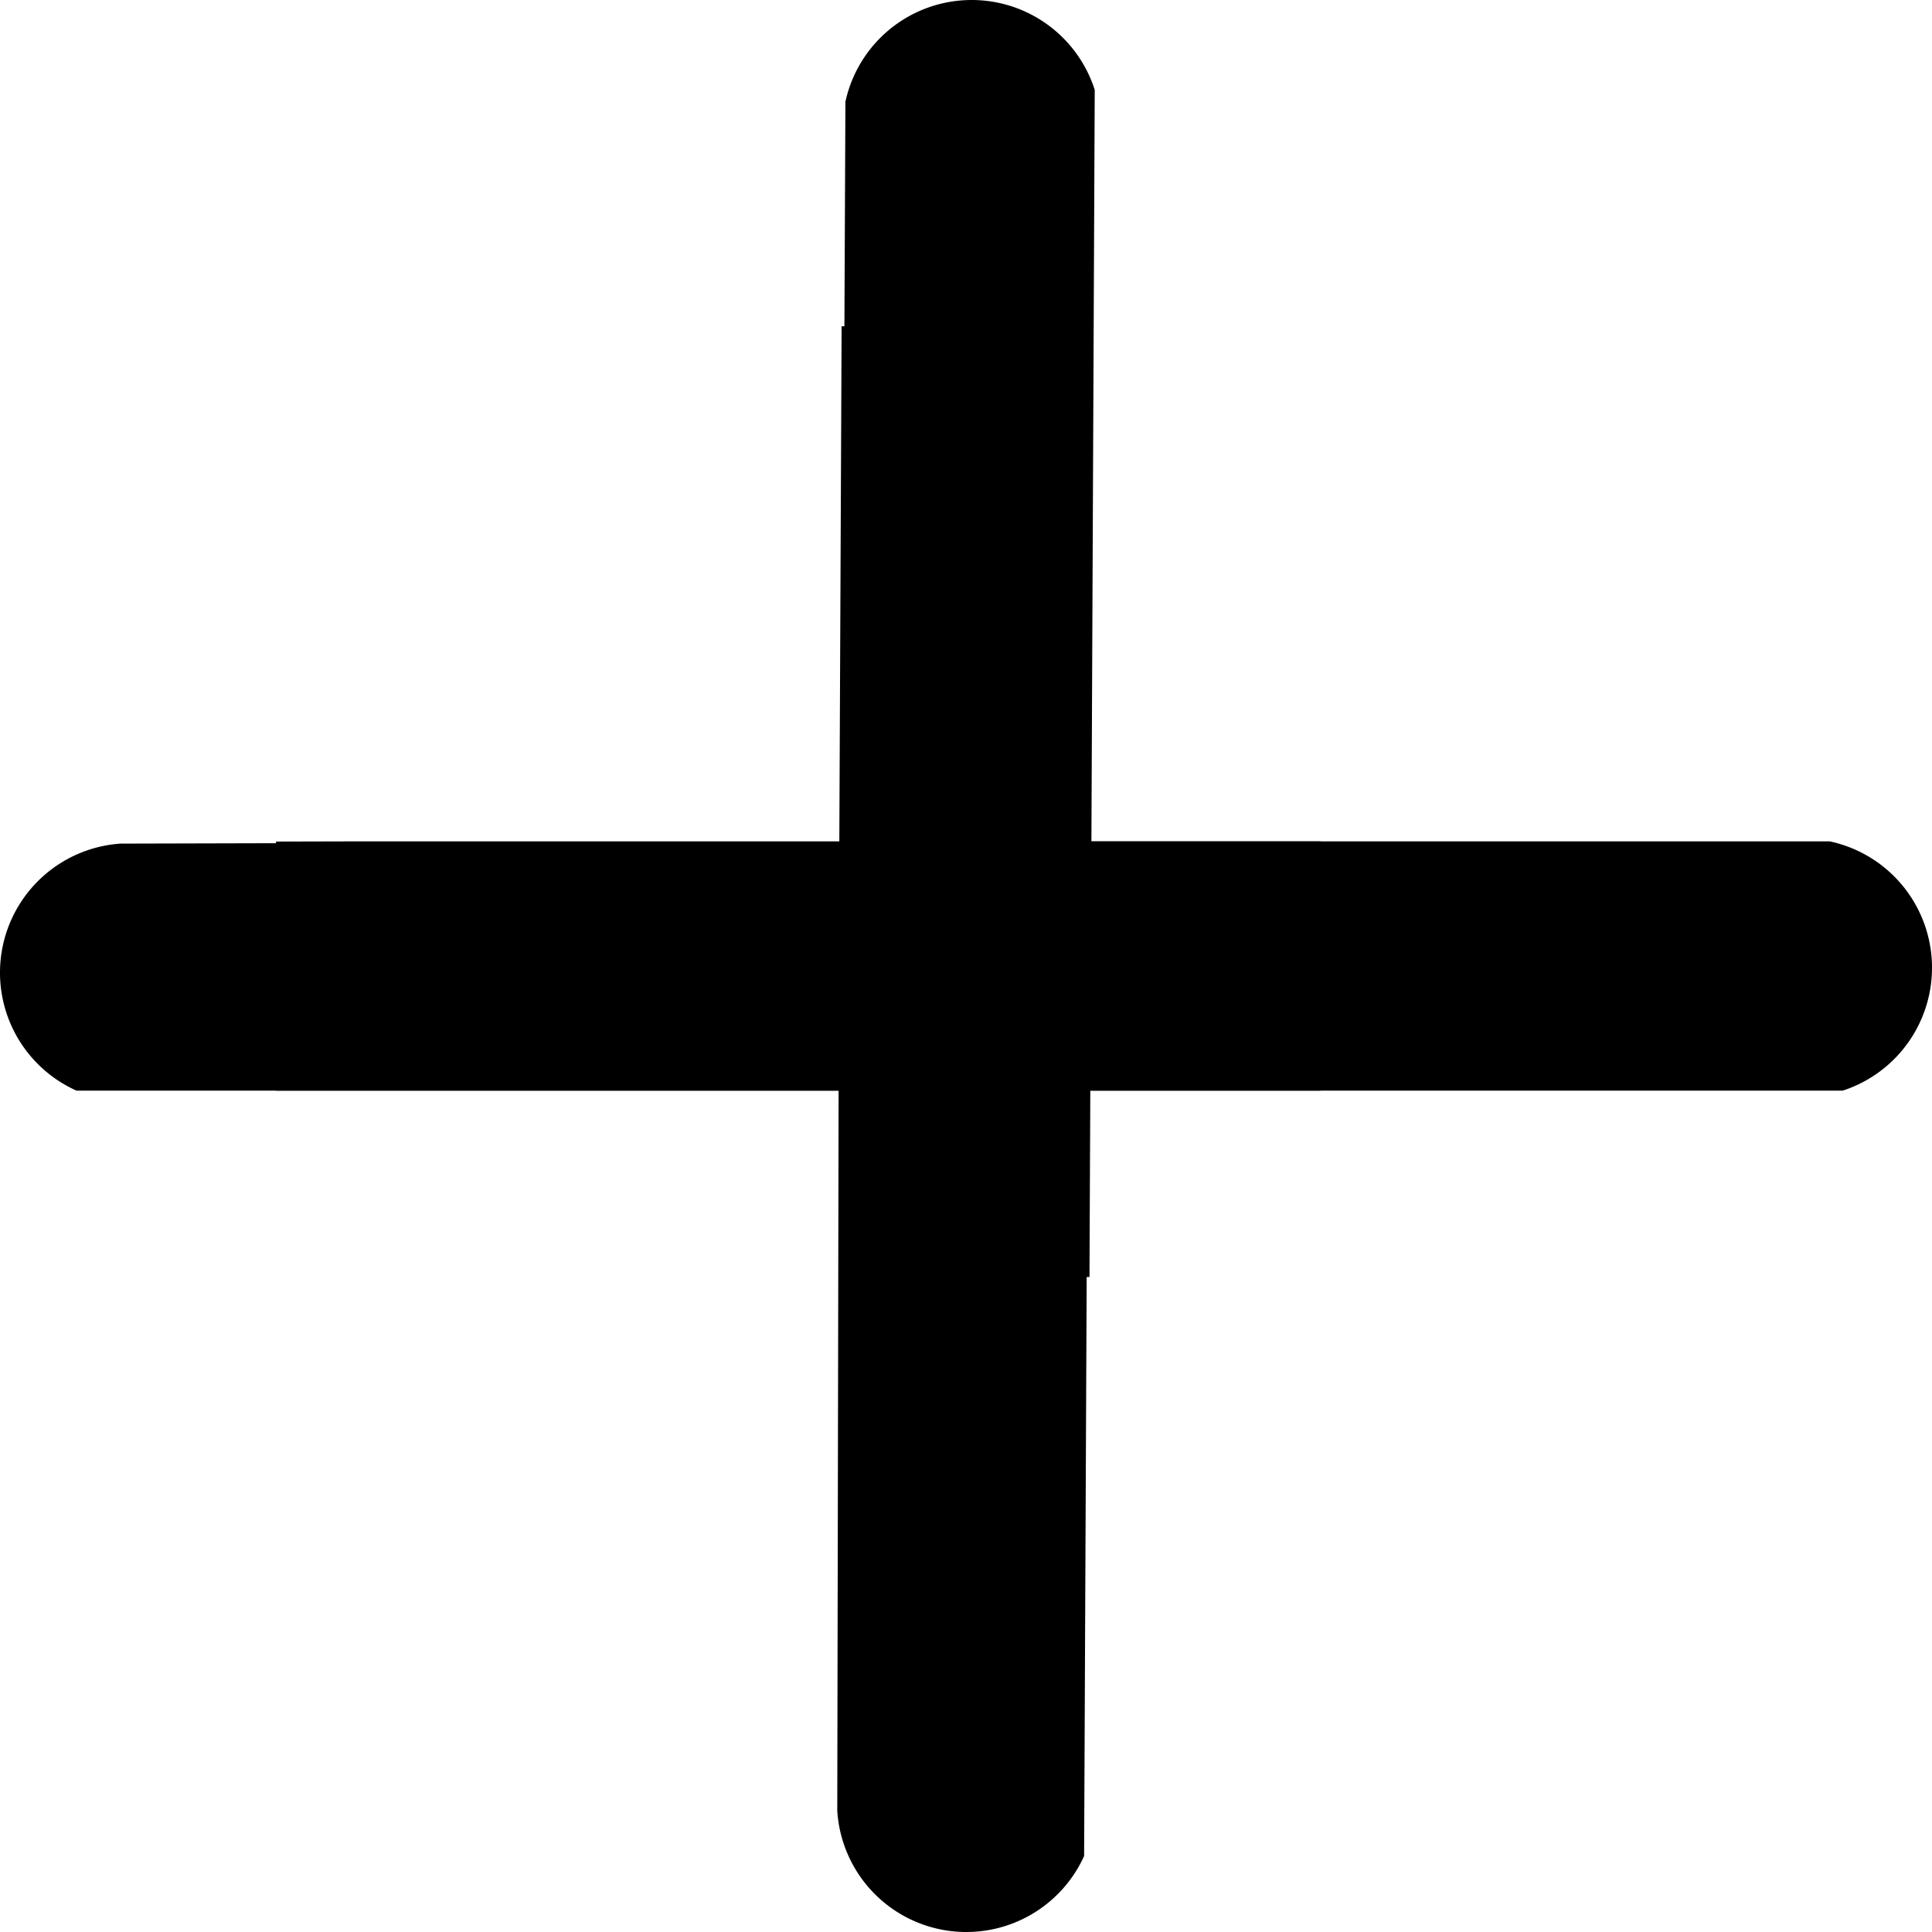 <?xml version="1.0" encoding="UTF-8" standalone="no"?>
<svg
   id="icones"
   viewBox="0 0 236.84 236.84"
   version="1.1"
   sodipodi:docname="[icone]-mais.svg"
   inkscape:version="1.1 (c68e22c387, 2021-05-23)"
   xmlns:inkscape="http://www.inkscape.org/namespaces/inkscape"
   xmlns:sodipodi="http://sodipodi.sourceforge.net/DTD/sodipodi-0.dtd"
   xmlns="http://www.w3.org/2000/svg"
   xmlns:svg="http://www.w3.org/2000/svg">
  <defs
     id="defs114" />
  <sodipodi:namedview
     id="namedview112"
     pagecolor="#ffffff"
     bordercolor="#666666"
     borderopacity="1.0"
     inkscape:pageshadow="2"
     inkscape:pageopacity="0.0"
     inkscape:pagecheckerboard="0"
     showgrid="false"
     inkscape:snap-bbox="false"
     inkscape:zoom="1.1125655"
     inkscape:cx="107.85882"
     inkscape:cy="119.99294"
     inkscape:window-width="1920"
     inkscape:window-height="1017"
     inkscape:window-x="1432"
     inkscape:window-y="-8"
     inkscape:window-maximized="1"
     inkscape:current-layer="icones" />
  <path
     id="path109"
     inkscape:transform-center-x="13.482353"
     inkscape:transform-center-y="86.287059"
     d="m 121.186,103.141 -106.389,0.275 a 15.85,15.85 0 0 0 -5.42,30.283 H 161.881 v -30.559 z" />
  <path
     id="path109-0"
     inkscape:transform-center-x="13.482353"
     inkscape:transform-center-y="86.287059"
     d="m 43.909,103.141 -10.072,0.025 v 30.533 H 225.892 a 15.84,15.84 0 0 0 -1.594,-30.559 z" />
  <path
     id="path109-6"
     inkscape:transform-center-x="-86.372626"
     inkscape:transform-center-y="13.867321"
     d="m 103.172,39.998 -0.336,75.584 -0.197,106.389 a 15.85,15.85 0 0 0 30.26,5.555 l 0.832,-187.527 z" />
  <path
     id="path109-6-5"
     inkscape:transform-center-x="-86.372626"
     inkscape:transform-center-y="13.867321"
     d="M 118.359,0.018 A 15.84,15.84 0 0 0 103.637,12.473 l -0.639,144.074 h 30.559 L 134.201,11.016 A 15.84,15.84 0 0 0 118.359,0.018 Z" />
</svg>
